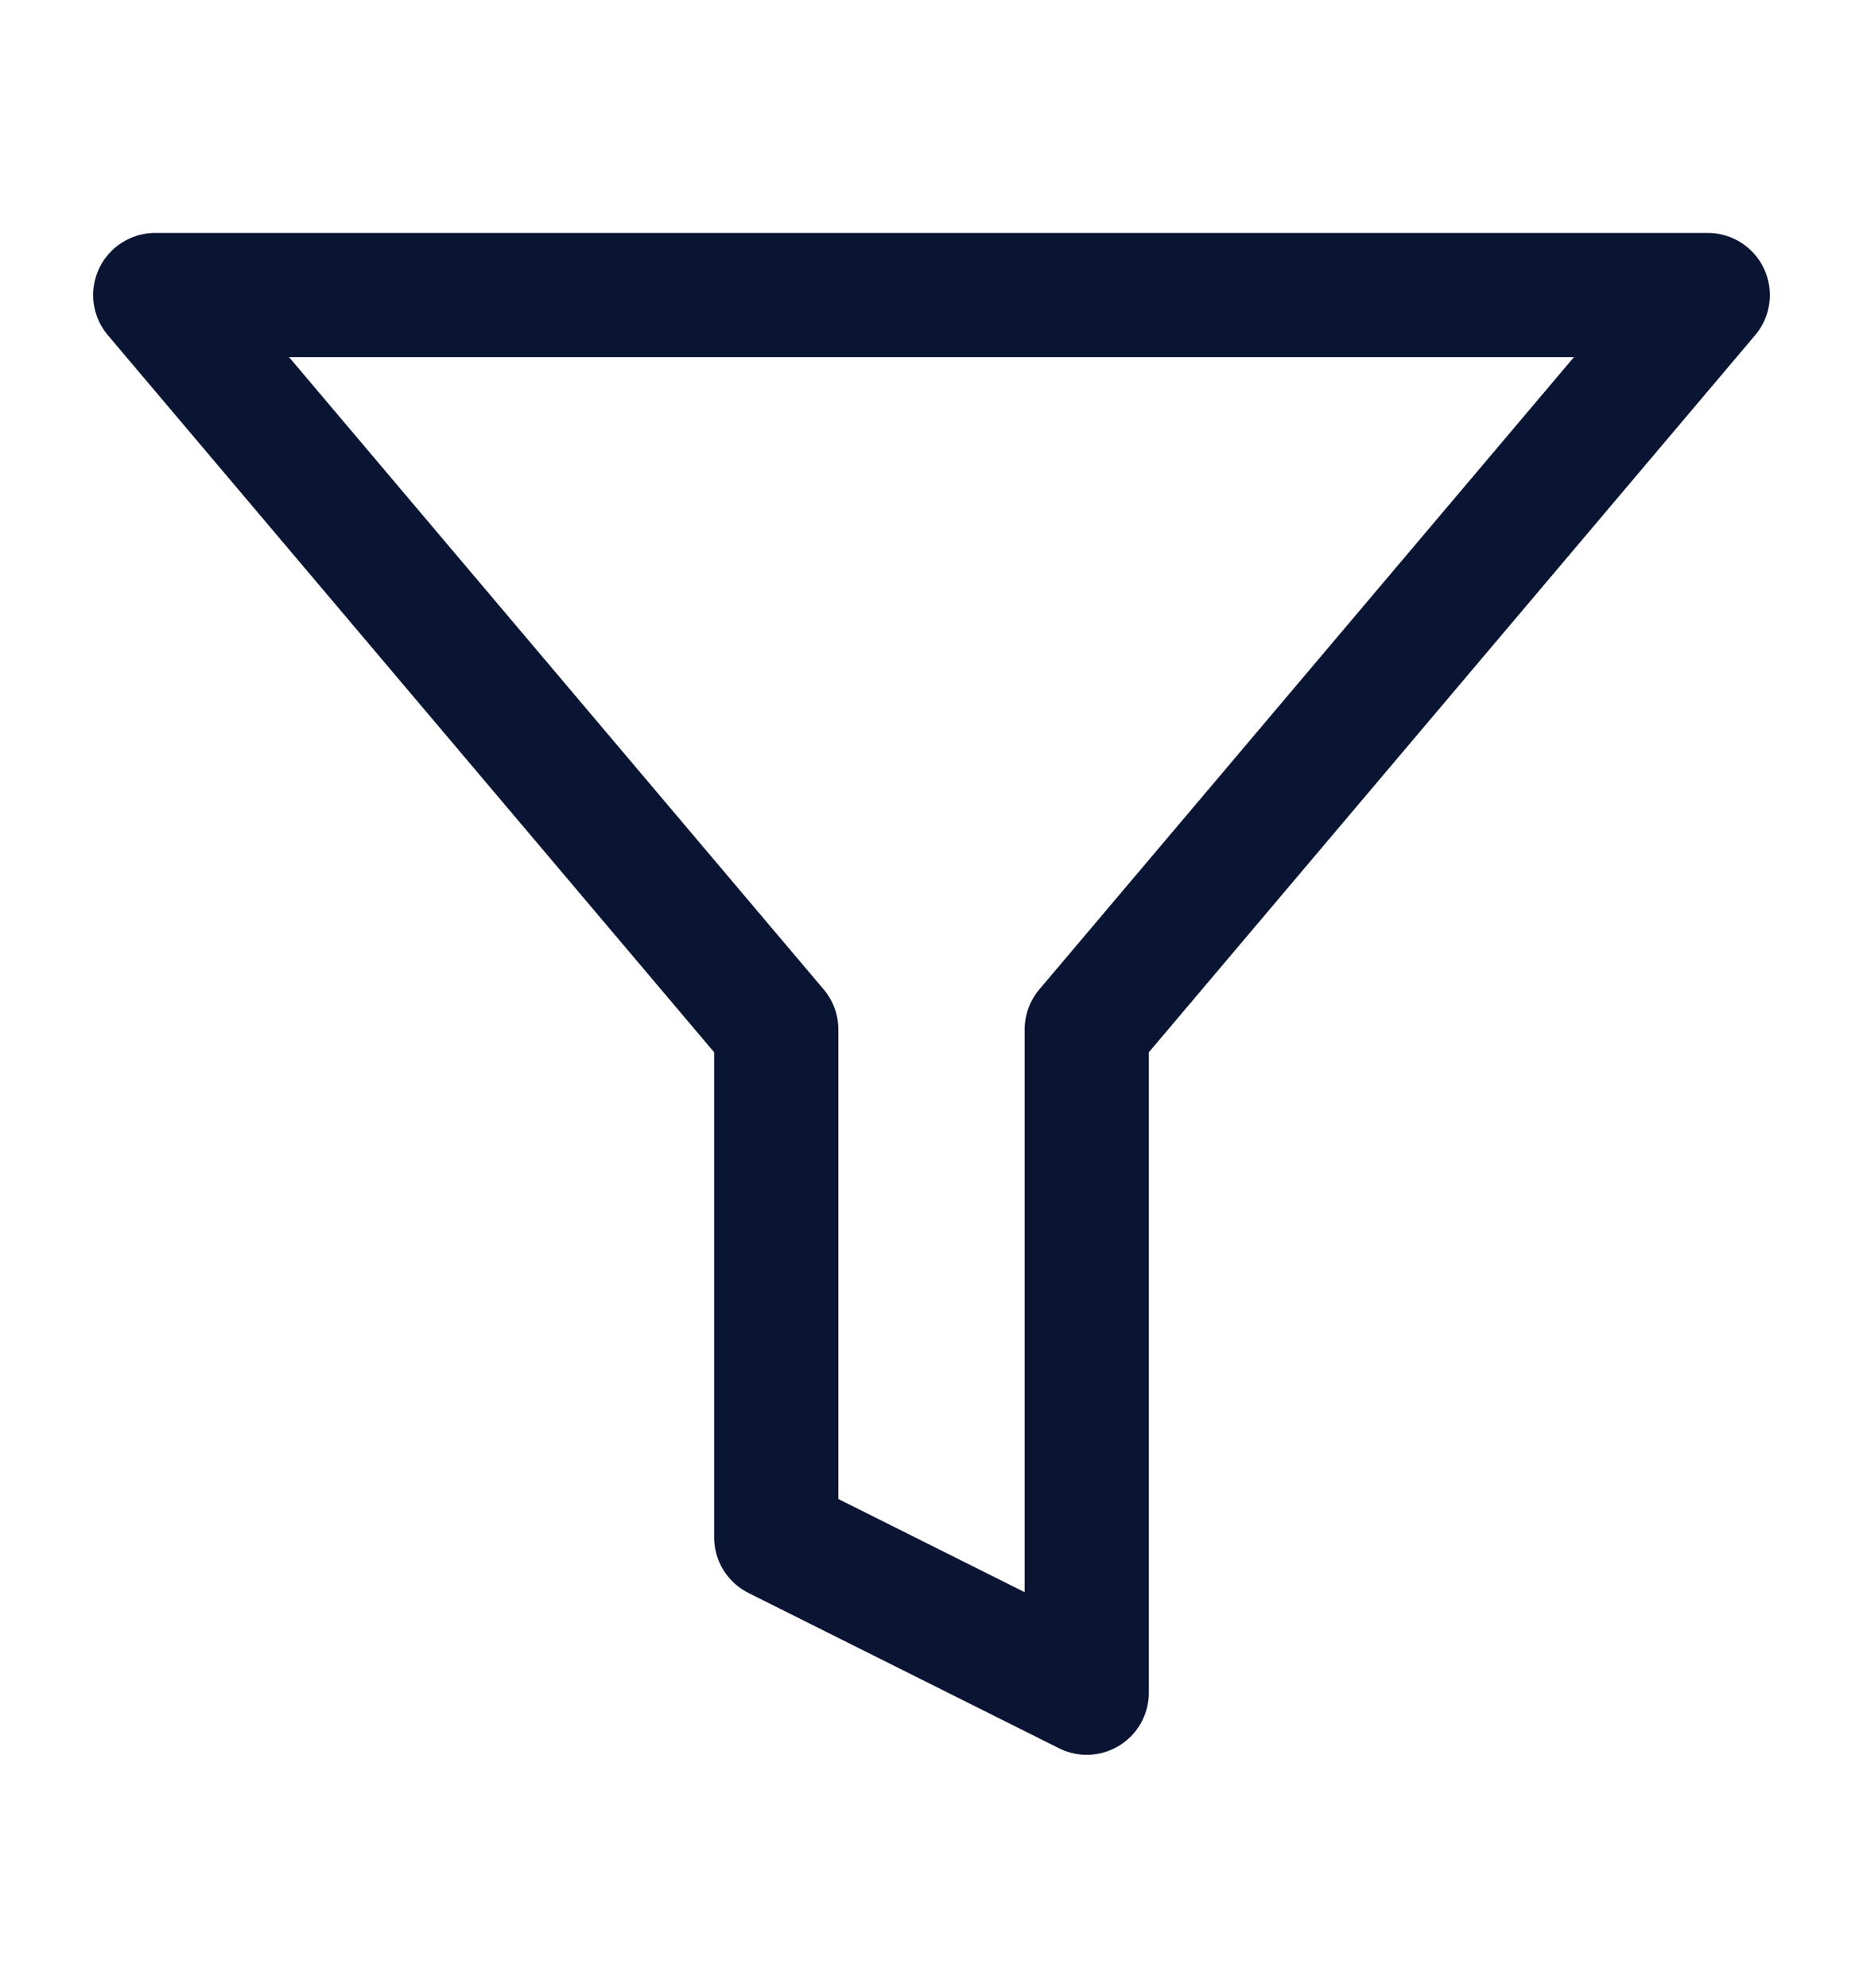 <svg width="15" height="16" viewBox="0 0 15 16" fill="none" xmlns="http://www.w3.org/2000/svg">
<path d="M13.75 2.375H1.25L6.25 8.287V12.375L8.75 13.625V8.287L13.75 2.375Z" stroke="#0A1533" stroke-linecap="round" stroke-linejoin="round"/>
</svg>
